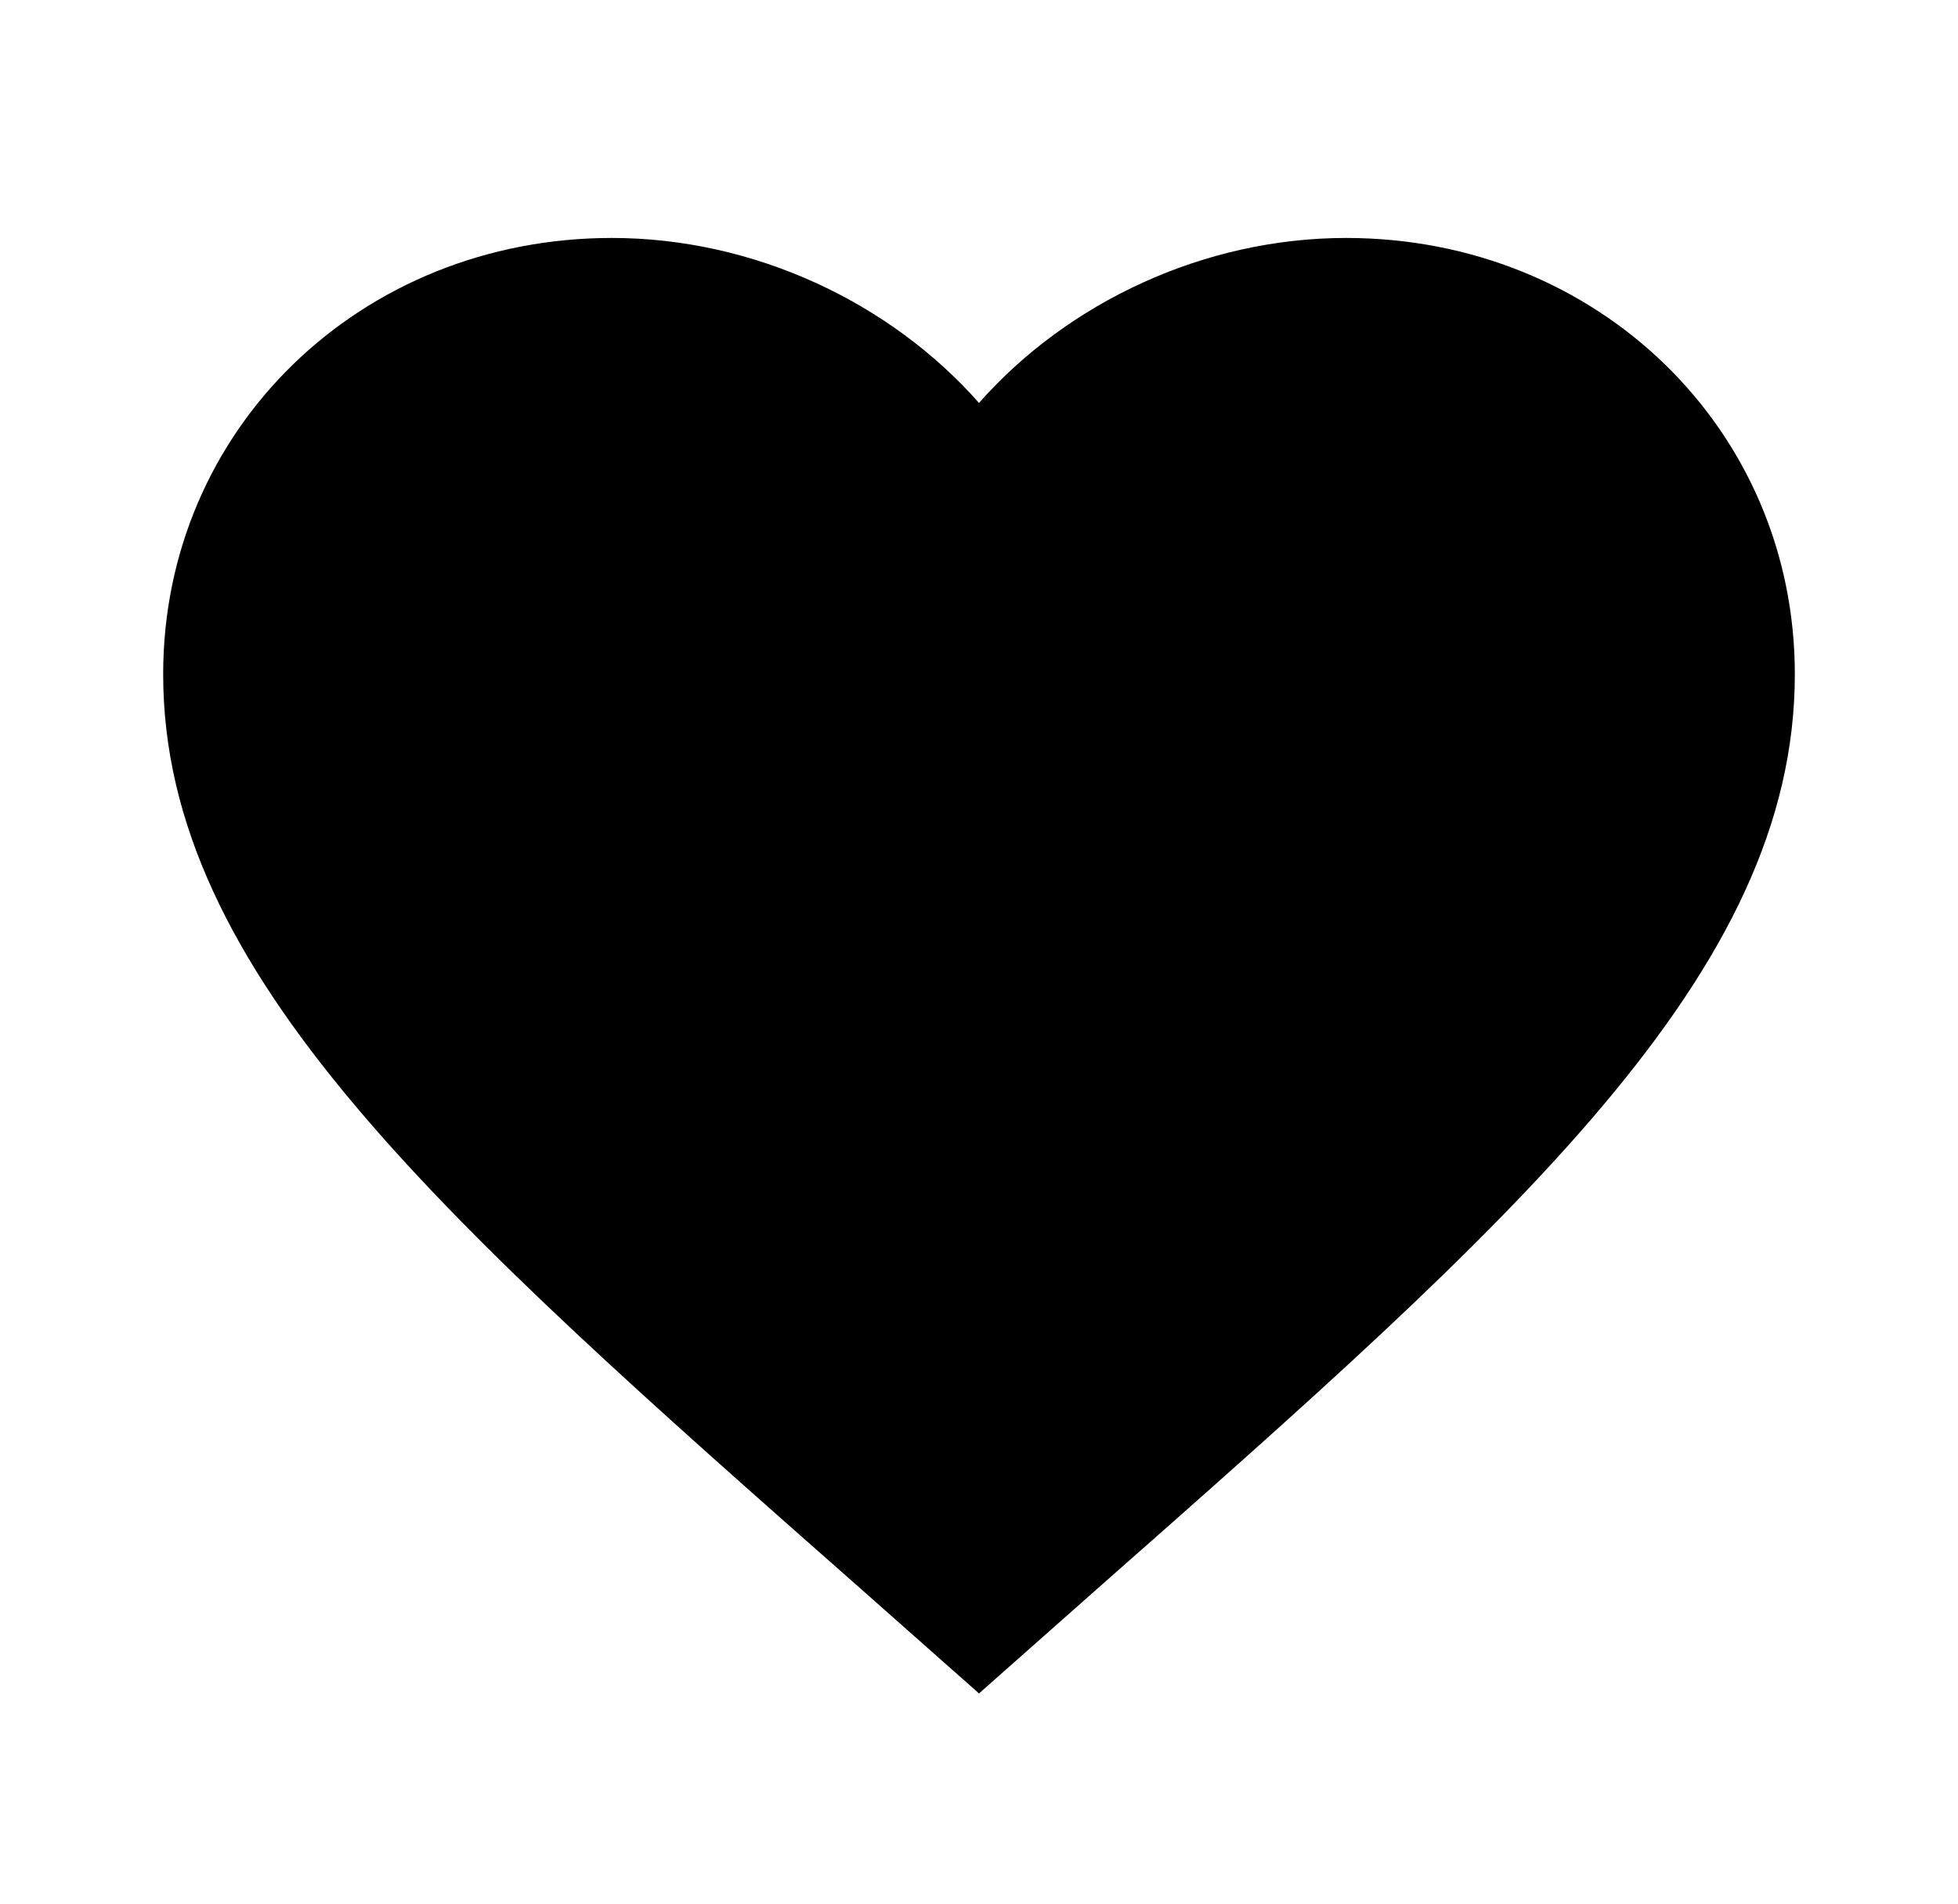 <svg width="36" height="35" viewBox="0 0 36 35" fill="none" xmlns="http://www.w3.org/2000/svg">
<path d="M18 31.135L15.825 29.21C8.1 22.4 3 17.894 3 12.396C3 7.89 6.63 4.375 11.25 4.375C13.86 4.375 16.365 5.556 18 7.408C19.635 5.556 22.14 4.375 24.75 4.375C29.37 4.375 33 7.89 33 12.396C33 17.894 27.9 22.4 20.175 29.21L18 31.135Z" fill="black"/>
</svg>
